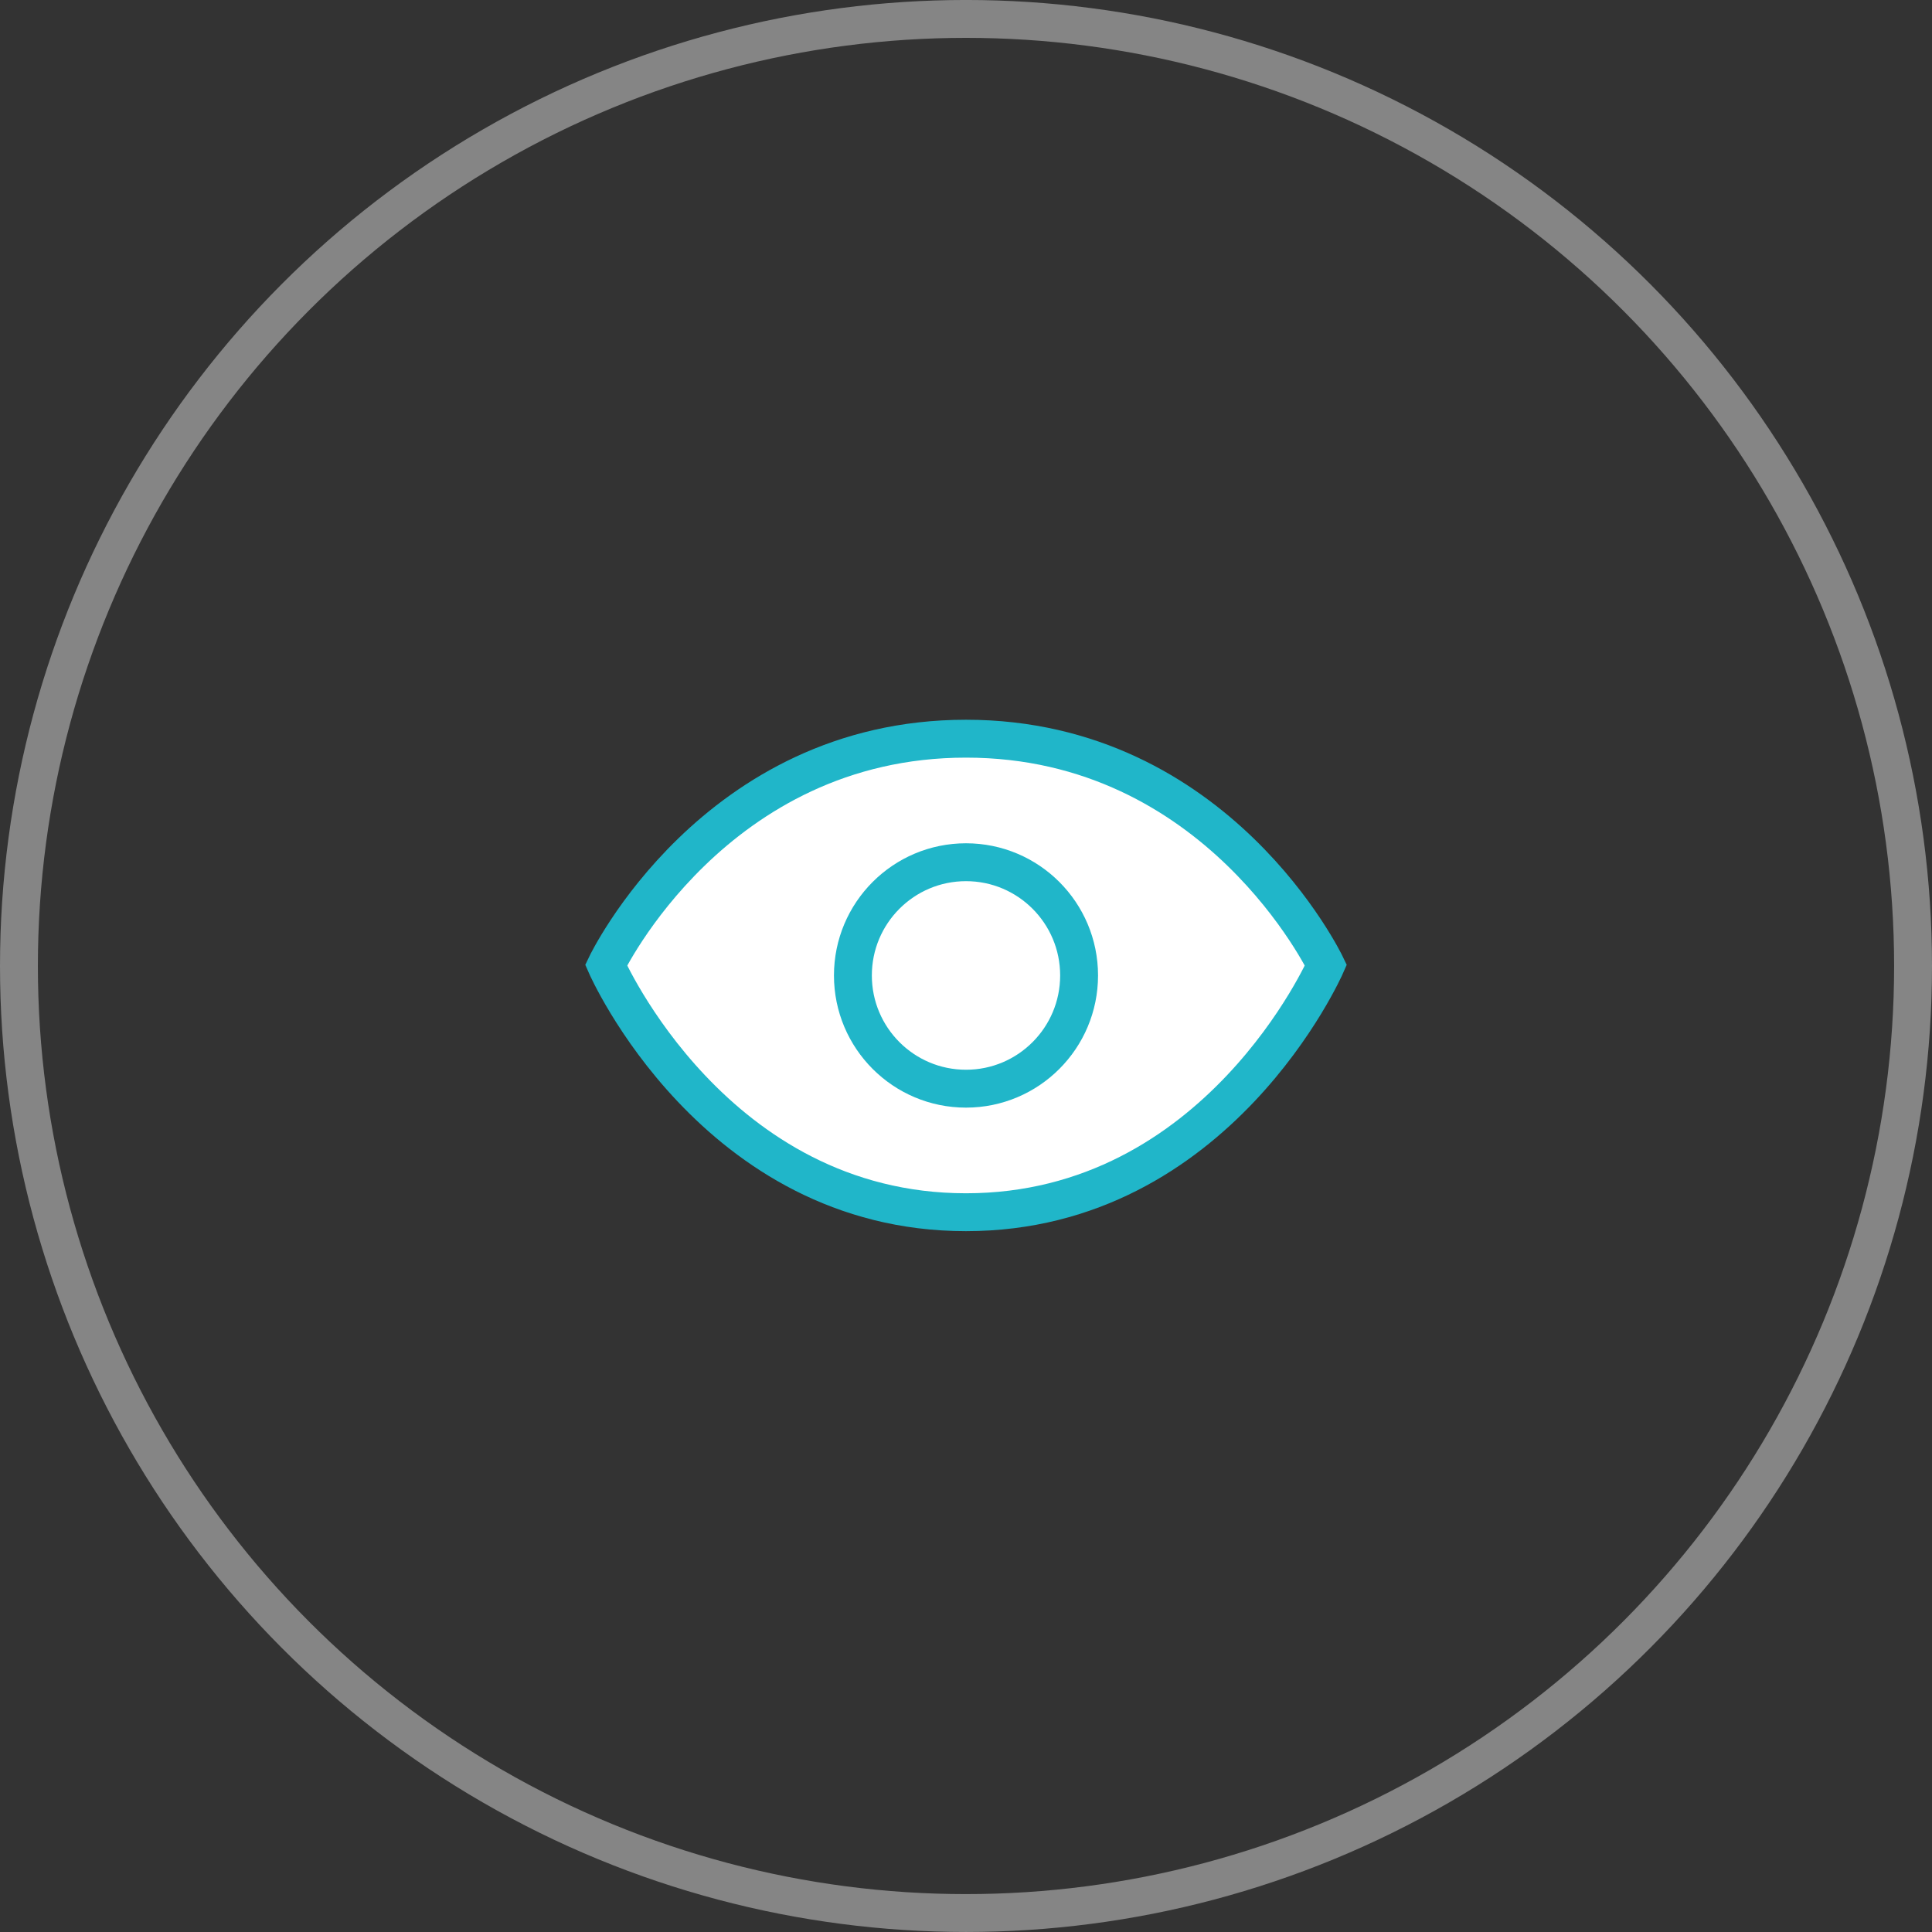<svg width="102" height="102" viewBox="0 0 102 102" fill="none" xmlns="http://www.w3.org/2000/svg">
<rect x="0" y="0" width="102" height="102" fill="#333333" stroke="none"/>
<circle cx="51" cy="50.999" r="50" stroke="white" stroke-opacity="0.4" stroke-width="2"/>
<path d="M70 50.956C70 50.956 64.3 63.999 51 63.999C37.7 63.999 32 50.956 32 50.956C32 50.956 37.7 38.999 51 38.999C64.3 38.999 70 50.956 70 50.956Z" fill="white" stroke="#20B6C9" stroke-width="2" stroke-linecap="round"/>
<ellipse cx="51" cy="51.499" rx="5.971" ry="5.978" fill="white" stroke="#20B6C9" stroke-width="2" stroke-linecap="round"/>
</svg>
